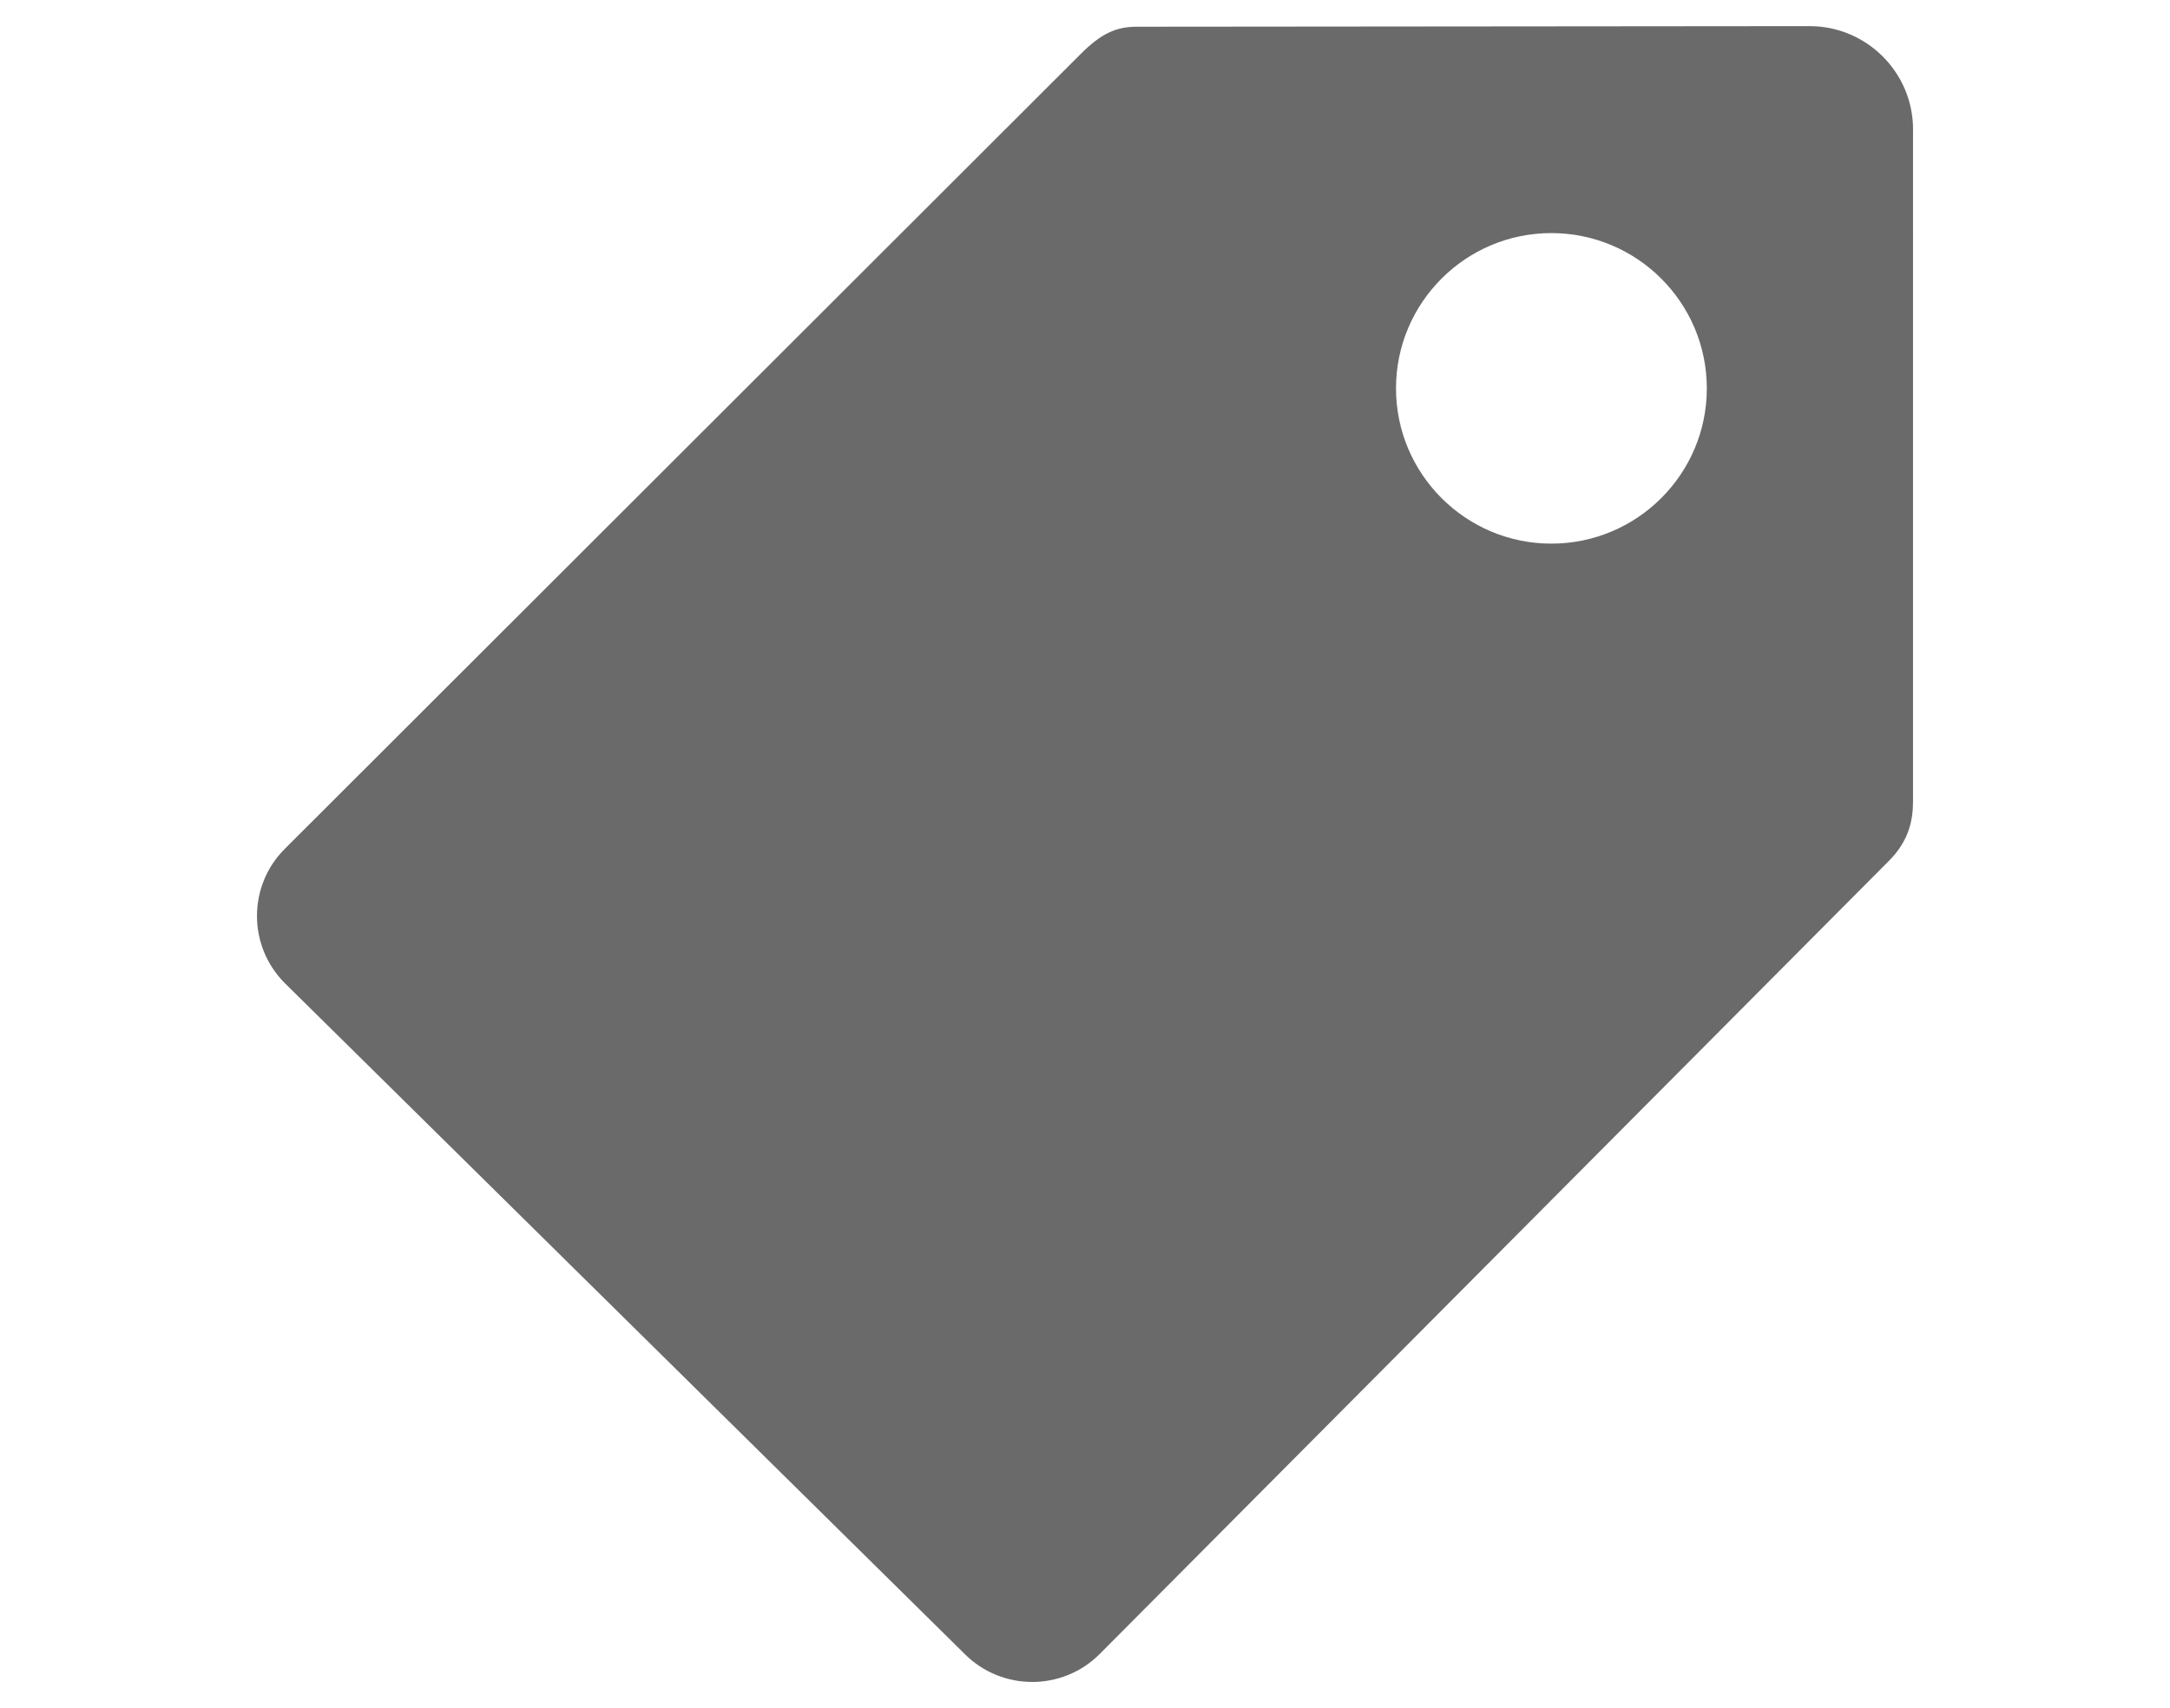 <?xml version="1.0" encoding="utf-8"?>
<!-- Generator: Adobe Illustrator 15.1.0, SVG Export Plug-In . SVG Version: 6.00 Build 0)  -->
<!DOCTYPE svg PUBLIC "-//W3C//DTD SVG 1.1//EN" "http://www.w3.org/Graphics/SVG/1.1/DTD/svg11.dtd">
<svg version="1.1" id="Layer_1" xmlns="http://www.w3.org/2000/svg" xmlns:xlink="http://www.w3.org/1999/xlink" x="0px" y="0px"
	 width="47px" height="37px" viewBox="0 0 47 37" enable-background="new 0 0 47 37" xml:space="preserve">
<path id="tag_2_" fill="#6A6A6A" d="M41.435,2.805c0-1.235-1.005-2.239-2.242-2.239L24.62,0.579c-0.448,0-0.771,0.148-1.214,0.591
	L6.169,18.387c-0.804,0.802-0.804,2.105,0,2.91l14.729,14.535c0.806,0.803,2.112,0.803,2.917,0L40.91,18.65
	c0.444-0.442,0.524-0.899,0.524-1.291V2.805z M33.6,11.776c-1.855,0-3.364-1.509-3.364-3.363c0-1.856,1.509-3.364,3.364-3.364
	c1.859,0,3.368,1.508,3.368,3.364C36.968,10.268,35.459,11.776,33.6,11.776z"/>
</svg>
